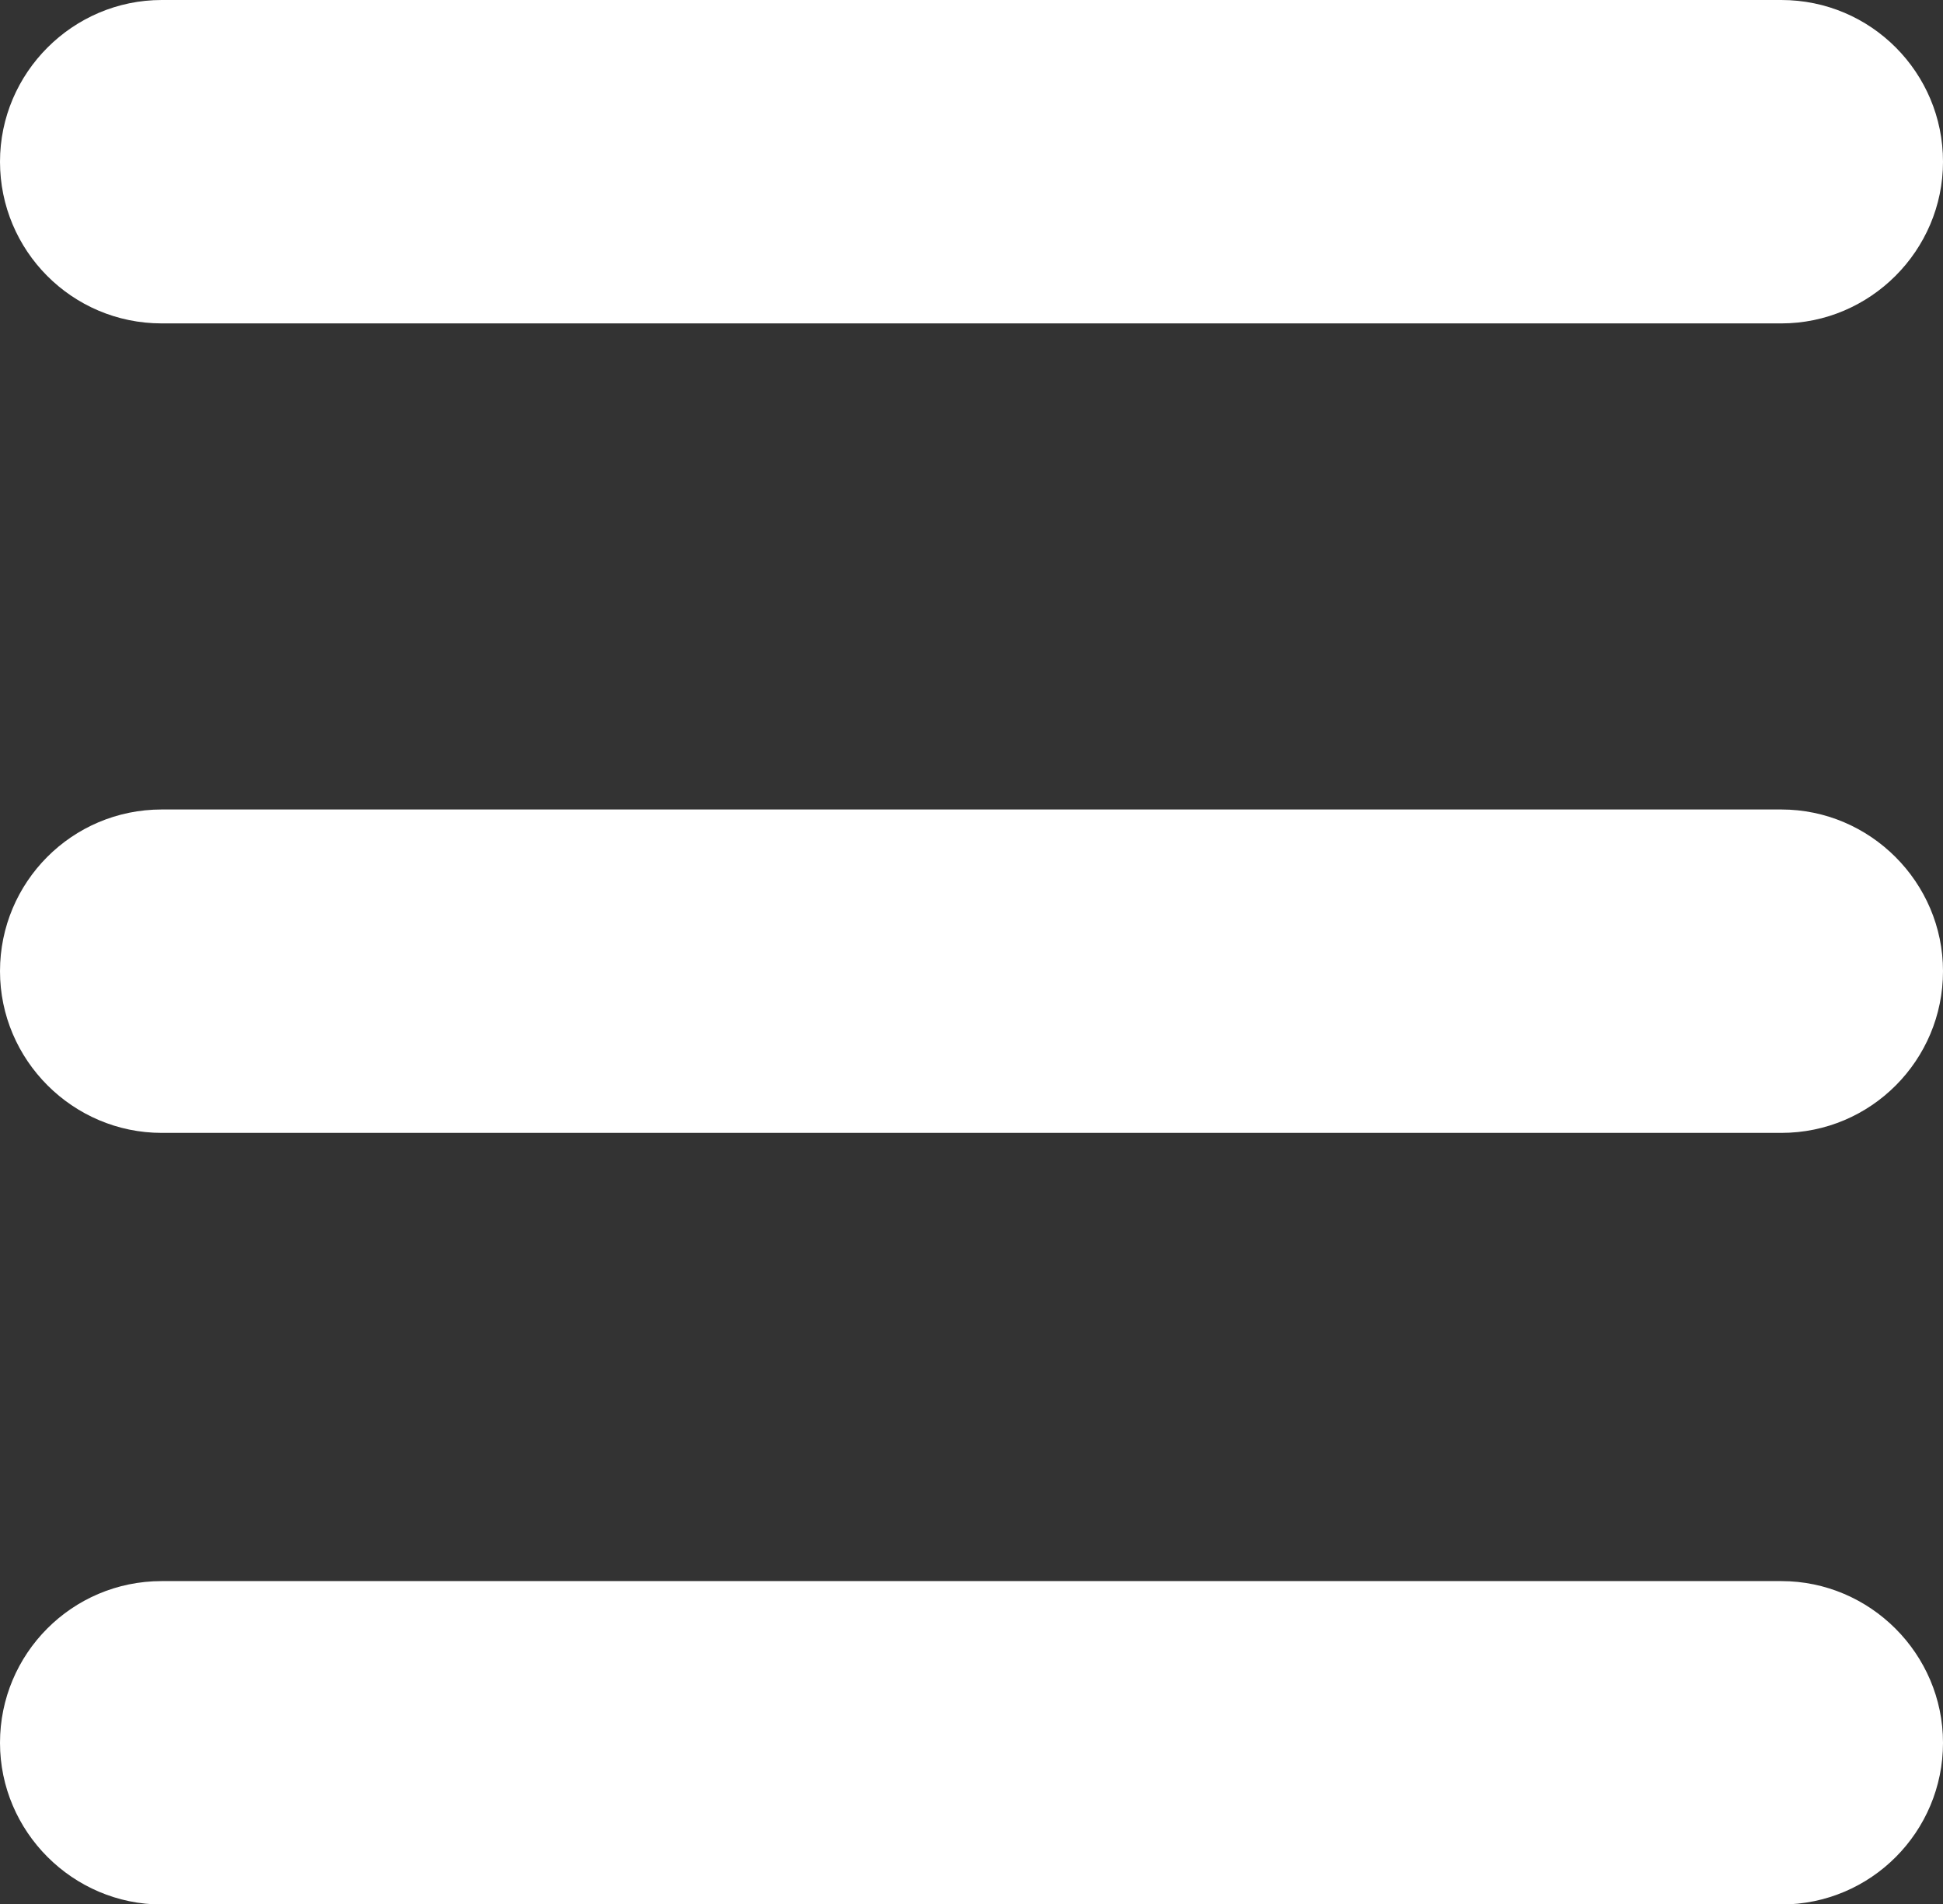 <?xml version="1.0" encoding="UTF-8"?>
<svg id="Layer_1" data-name="Layer 1" xmlns="http://www.w3.org/2000/svg" viewBox="0 0 40.01 39.21">
  <rect x="0" y="0" width="40.01" height="39.21" fill="#333333" stroke="none"/>
  <defs>
    <style>
      .cls-1 {
        fill: #fff;
        stroke-width: 0px;
      }
    </style>
  </defs>
  <path class="cls-1" d="m0,3.33C0,1.5,1.5,0,3.33,0h33.35c1.85,0,3.33,1.5,3.33,3.33s-1.5,3.33-3.33,3.33H3.33c-1.85,0-3.33-1.5-3.33-3.33Zm36.68,13.34H3.33c-1.85,0-3.33,1.5-3.33,3.33s1.5,3.33,3.33,3.33h33.35c1.85,0,3.33-1.5,3.33-3.33s-1.5-3.33-3.33-3.33Zm0,15.89H3.33c-1.85,0-3.33,1.5-3.33,3.33s1.5,3.33,3.33,3.33h33.35c1.85,0,3.33-1.5,3.33-3.33s-1.5-3.33-3.33-3.33Z"/>
</svg>